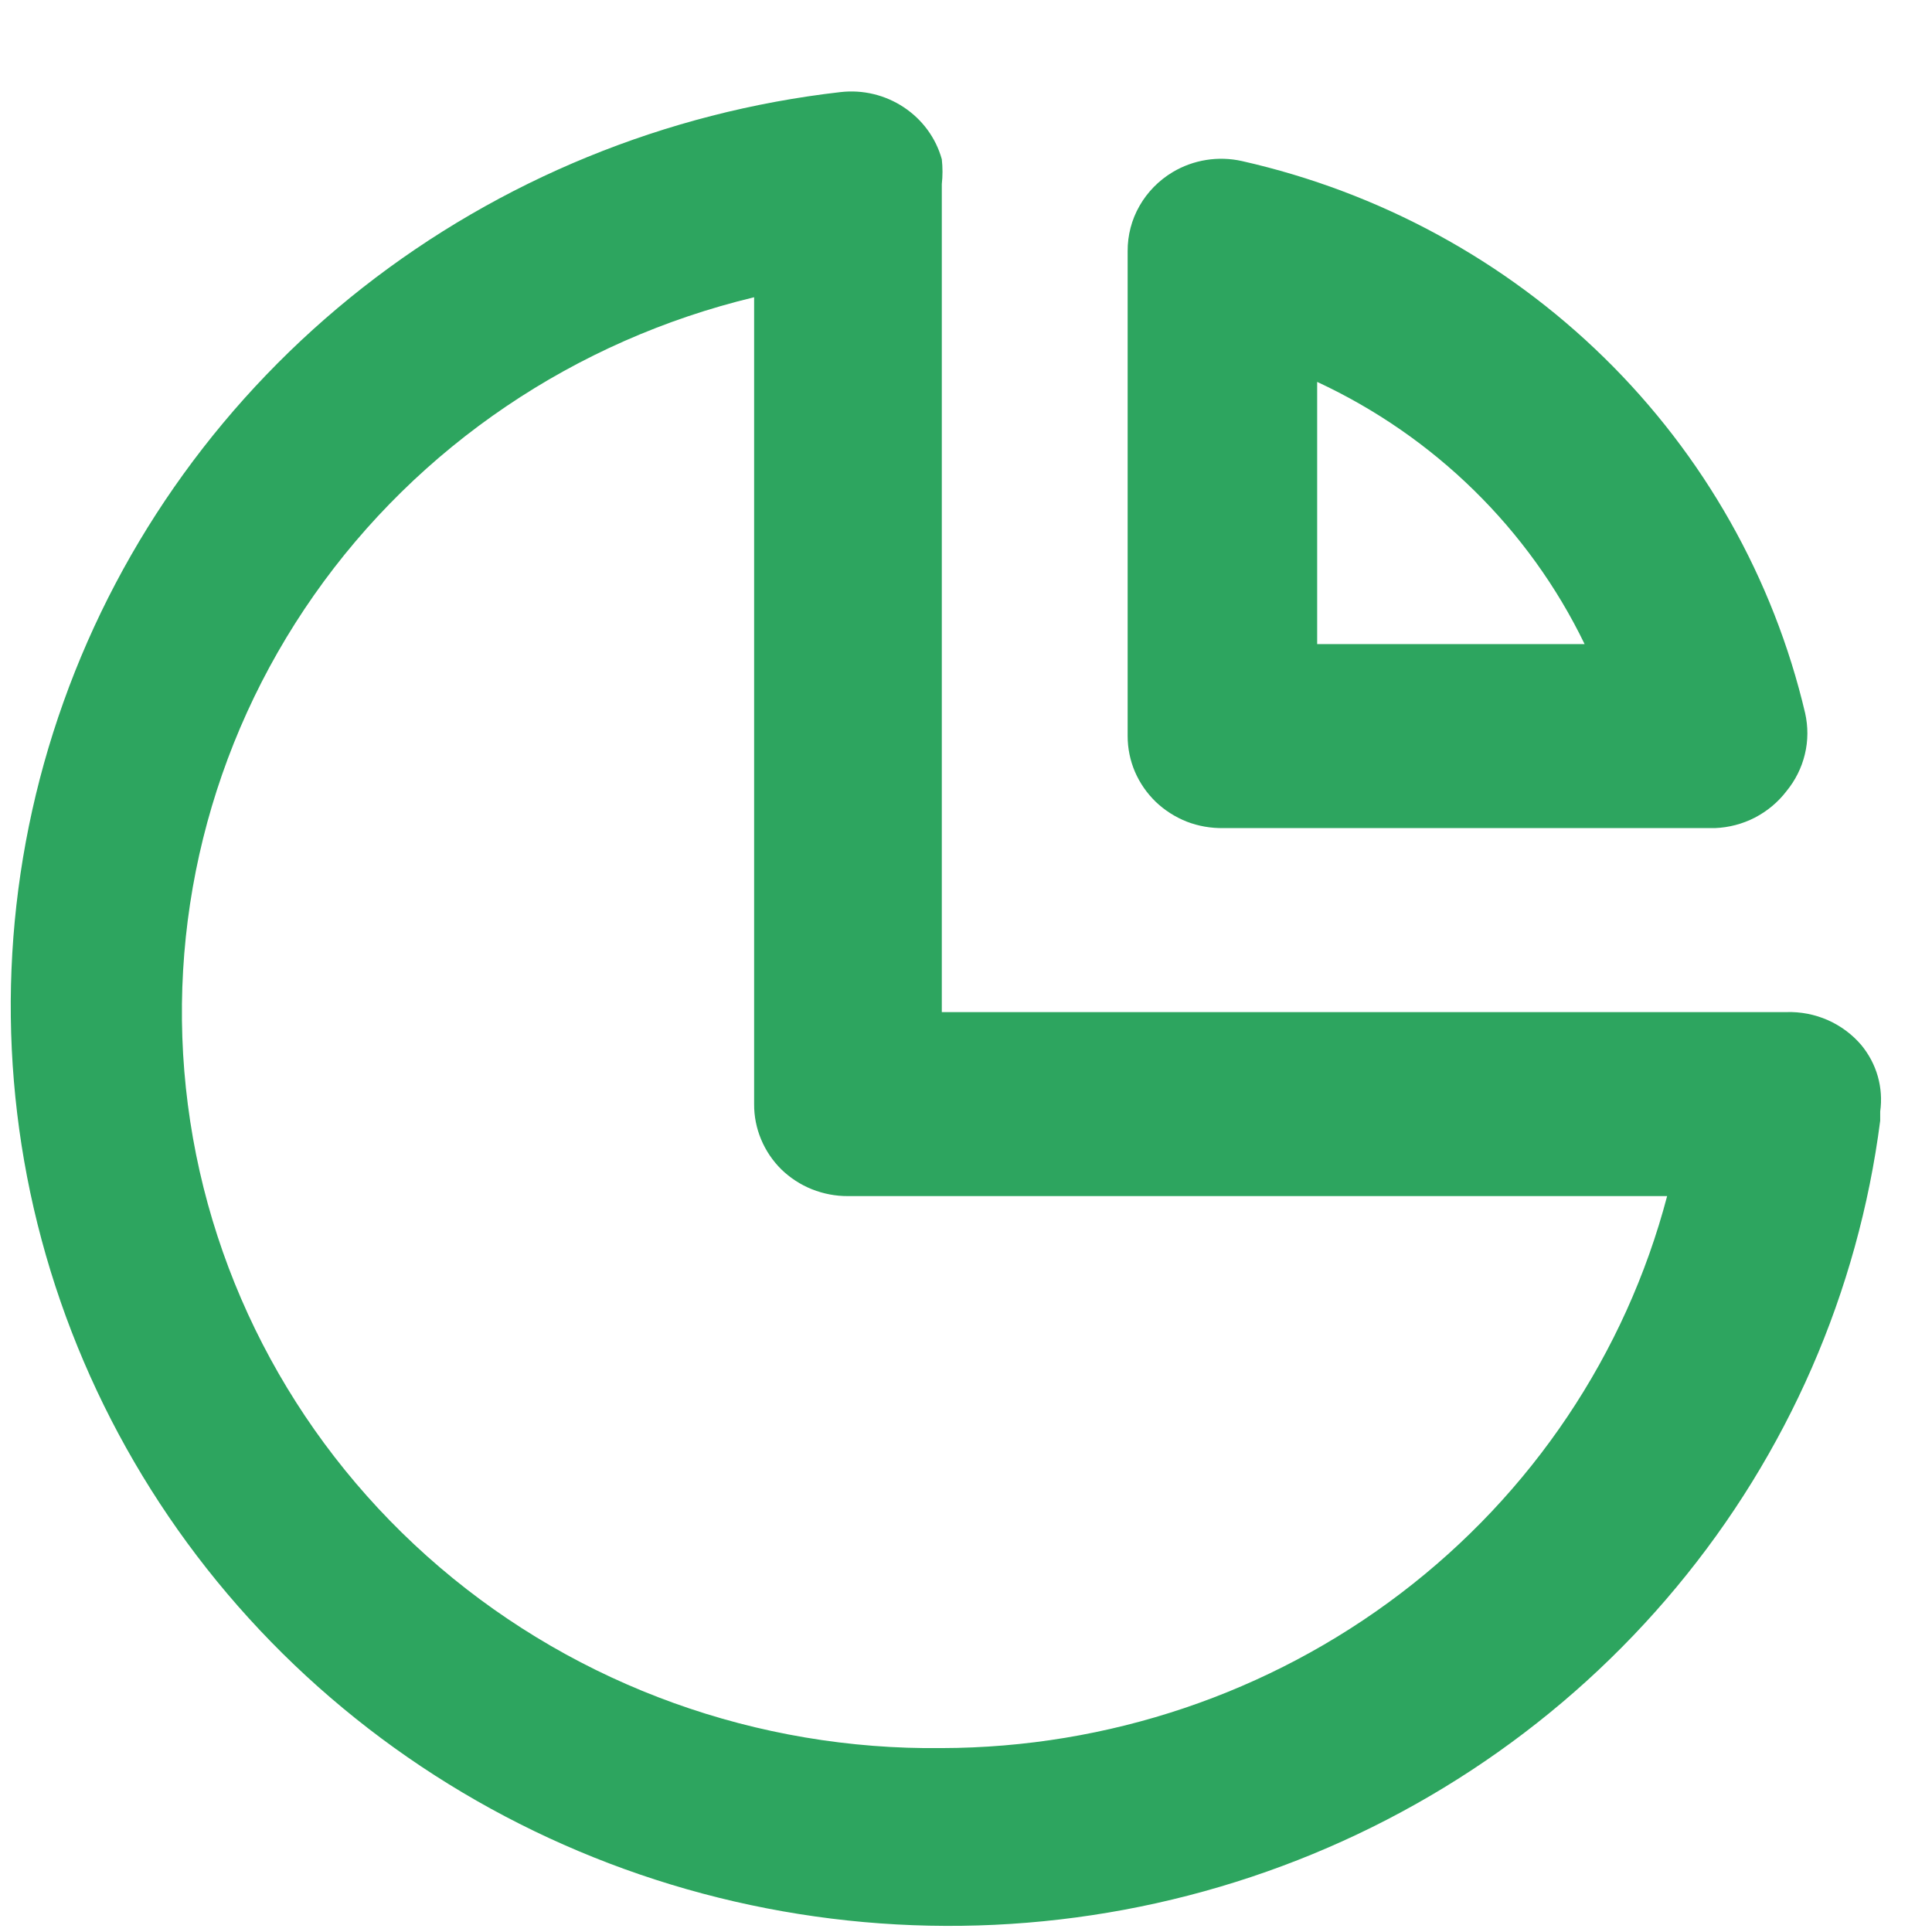 <svg width="21" height="21" viewBox="0 0 21 21" fill="none" xmlns="http://www.w3.org/2000/svg">
<path d="M20.437 12.081C20.455 11.954 20.446 11.824 20.411 11.7C20.376 11.576 20.315 11.461 20.233 11.361C20.134 11.244 20.009 11.151 19.867 11.088C19.726 11.026 19.572 10.996 19.417 11.001H10.237V2.001C10.247 1.911 10.247 1.821 10.237 1.731C10.173 1.5 10.026 1.3 9.824 1.166C9.622 1.032 9.378 0.973 9.136 1.001C7.236 1.218 5.437 1.955 3.943 3.126C2.45 4.298 1.323 5.858 0.691 7.628C0.058 9.398 -0.054 11.306 0.367 13.135C0.789 14.964 1.726 16.641 3.072 17.973C4.419 19.305 6.12 20.239 7.982 20.668C9.844 21.097 11.791 21.005 13.602 20.401C15.413 19.797 17.014 18.706 18.222 17.252C19.431 15.799 20.198 14.041 20.437 12.181C20.437 12.181 20.437 12.181 20.437 12.101V12.081ZM10.237 19.001C8.234 19.025 6.291 18.326 4.78 17.036C3.269 15.746 2.294 13.957 2.042 12.008C1.79 10.059 2.278 8.088 3.413 6.469C4.548 4.85 6.251 3.698 8.197 3.231V12.001C8.196 12.132 8.222 12.263 8.273 12.385C8.324 12.507 8.398 12.617 8.493 12.711C8.588 12.803 8.701 12.877 8.826 12.927C8.95 12.976 9.083 13.002 9.217 13.001H18.121C17.67 14.715 16.651 16.235 15.224 17.32C13.797 18.406 12.043 18.997 10.237 19.001ZM13.297 9.001H18.642C18.793 8.995 18.941 8.956 19.075 8.887C19.209 8.817 19.326 8.72 19.417 8.601C19.514 8.483 19.583 8.346 19.618 8.199C19.654 8.052 19.654 7.898 19.621 7.751C19.277 6.289 18.521 4.951 17.439 3.89C16.357 2.829 14.992 2.088 13.501 1.751C13.243 1.693 12.972 1.736 12.746 1.871C12.596 1.961 12.472 2.087 12.386 2.238C12.3 2.388 12.256 2.558 12.257 2.731V8.001C12.257 8.134 12.284 8.266 12.336 8.388C12.389 8.511 12.466 8.622 12.562 8.715C12.659 8.808 12.774 8.881 12.9 8.931C13.027 8.98 13.161 9.003 13.297 9.001ZM17.203 7.001H14.317V4.151C15.592 4.744 16.619 5.751 17.224 7.001H17.203Z" fill="#2DA55F"/>
</svg>
